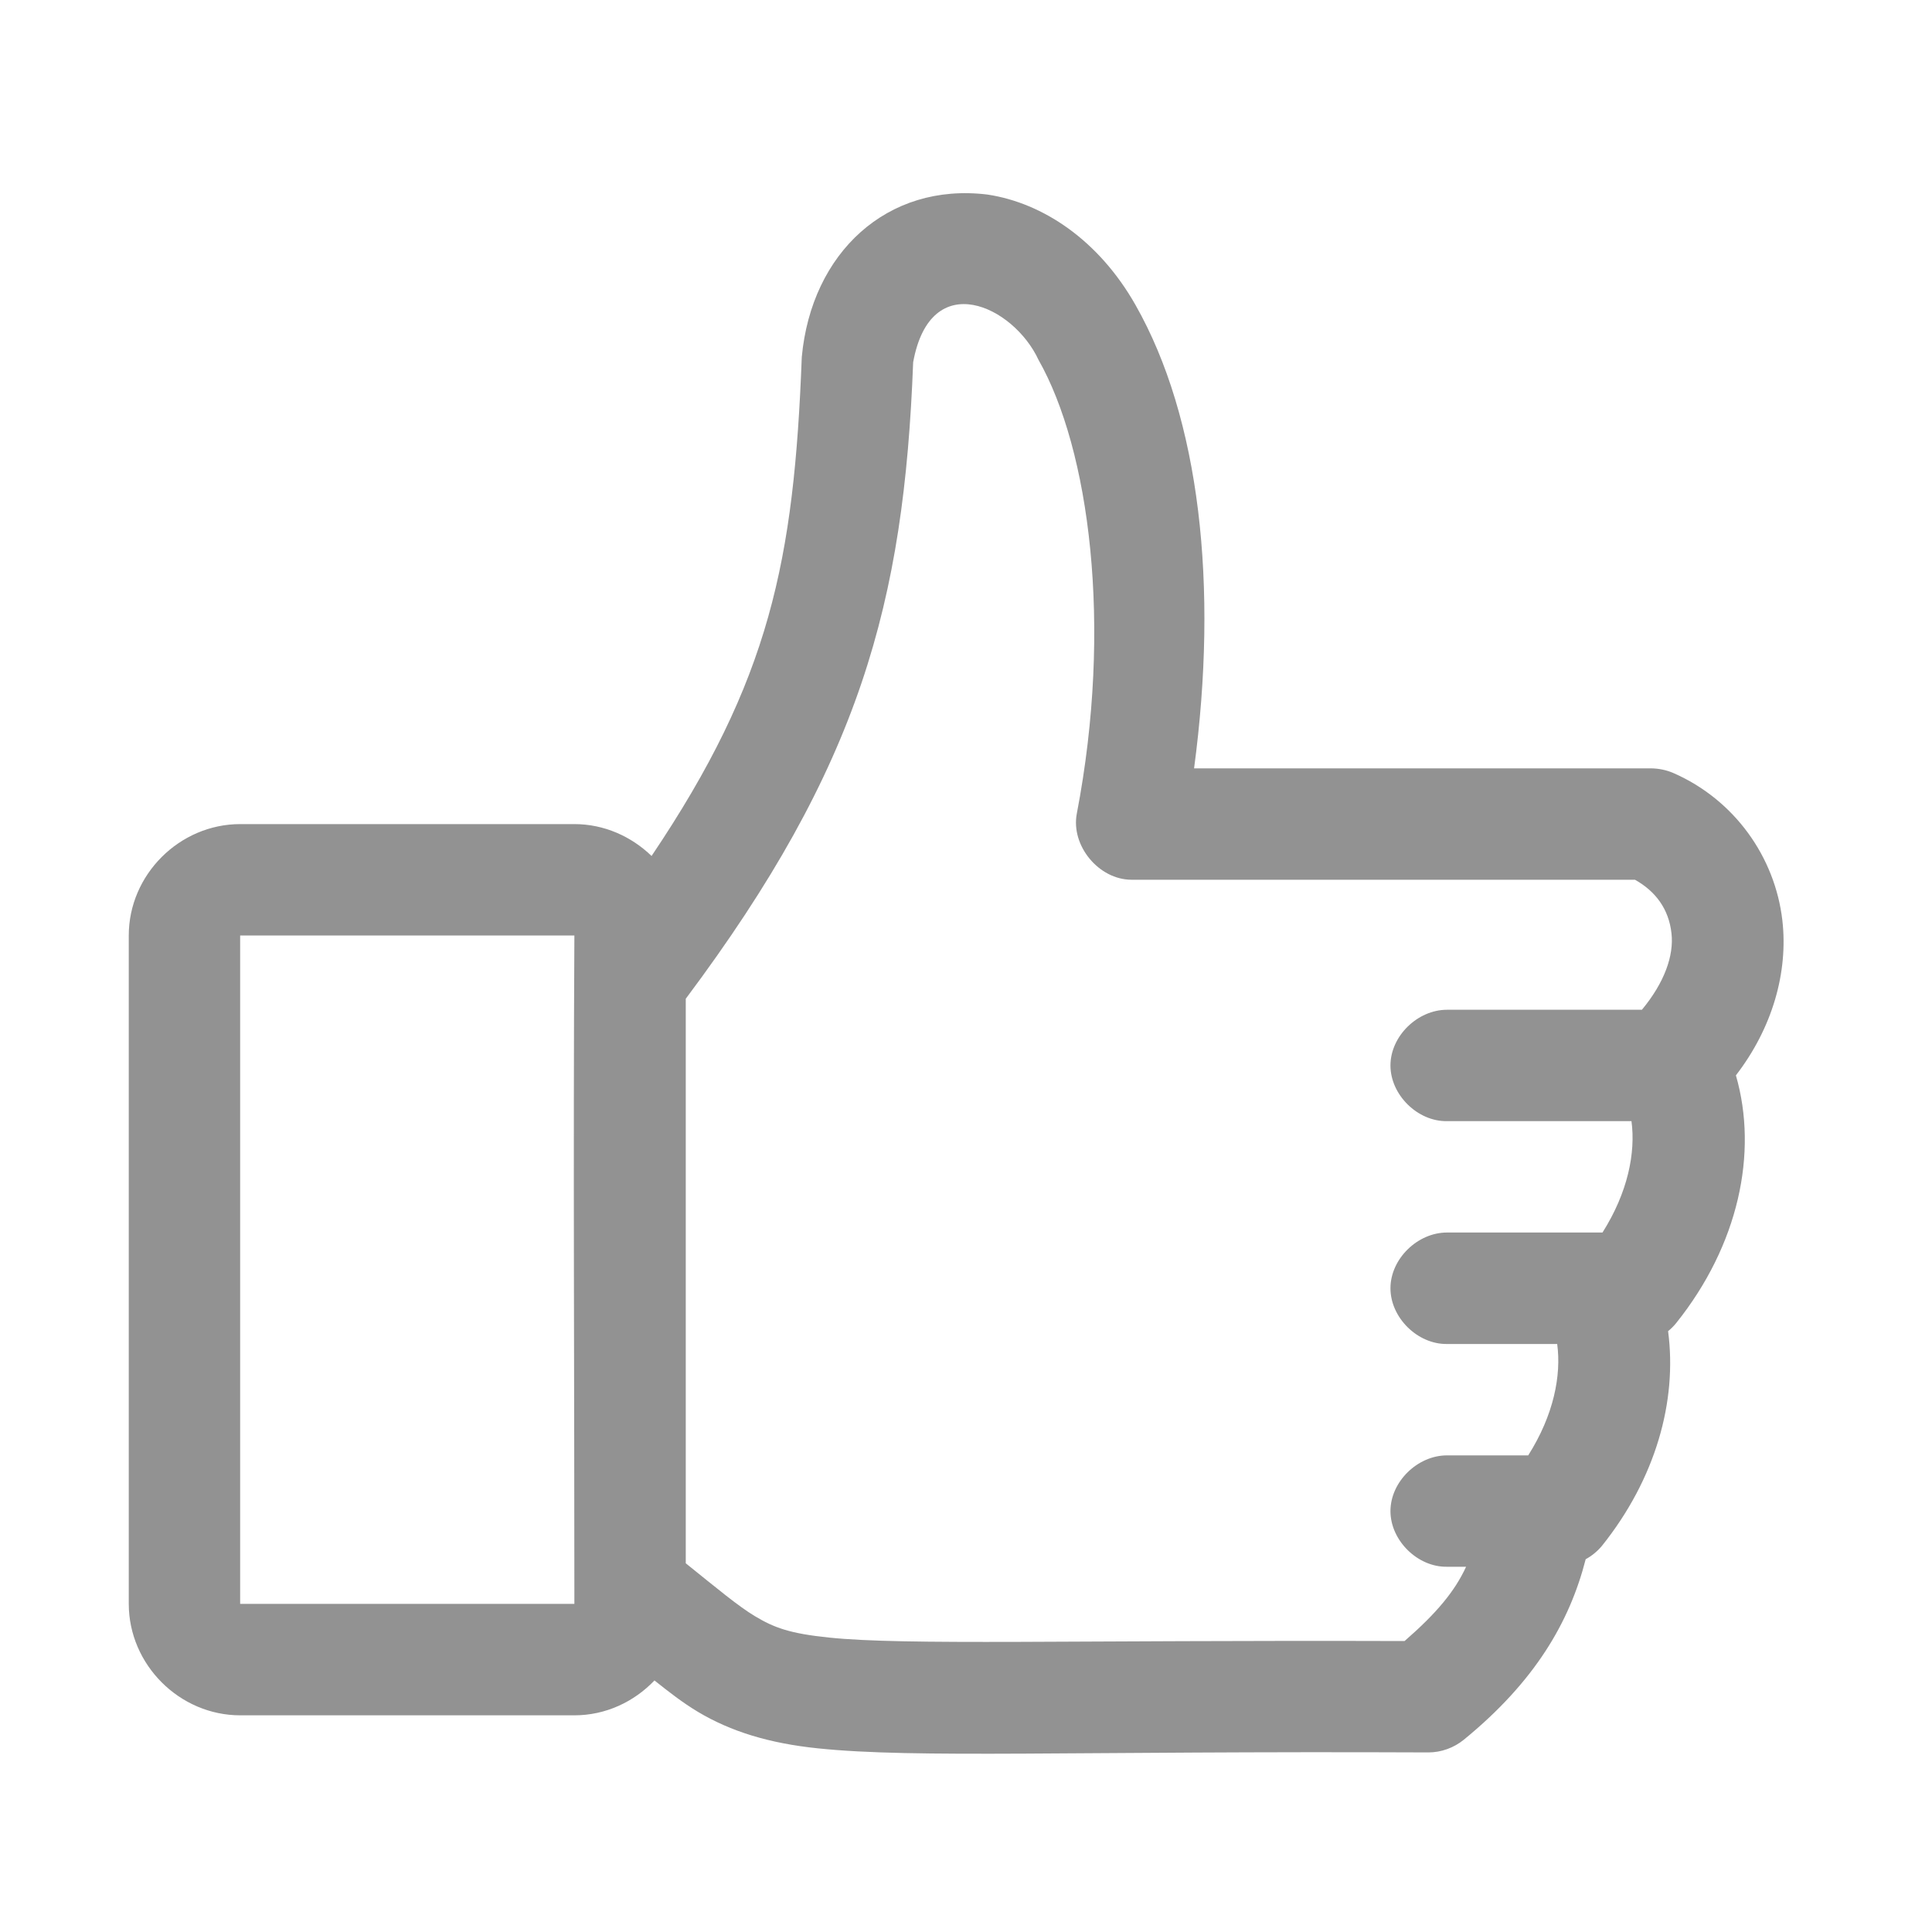<svg width="20" height="20" viewBox="0 0 20 20" fill="none" xmlns="http://www.w3.org/2000/svg">
<path d="M8.3 3.696C8.22 5.804 7.971 7.039 6.745 8.861C6.536 8.659 6.254 8.531 5.946 8.531H2.487C1.858 8.531 1.333 9.055 1.333 9.684V16.603C1.333 17.232 1.858 17.757 2.487 17.757H5.946C6.27 17.757 6.564 17.617 6.775 17.396C6.925 17.515 7.065 17.625 7.225 17.721C7.565 17.924 7.962 18.047 8.469 18.099C9.482 18.204 11.078 18.125 14.787 18.141C14.92 18.141 15.051 18.093 15.154 18.009C15.887 17.41 16.248 16.794 16.415 16.141C16.479 16.106 16.536 16.059 16.583 16.003C17.14 15.307 17.364 14.504 17.268 13.78C17.299 13.755 17.327 13.727 17.352 13.696C17.997 12.89 18.202 11.935 17.97 11.132C18.349 10.64 18.512 10.064 18.451 9.528C18.375 8.871 17.955 8.279 17.322 8.002C17.25 7.971 17.172 7.955 17.093 7.954H12.361C12.614 6.063 12.421 4.329 11.754 3.156C11.376 2.49 10.8 2.101 10.222 2.014C9.185 1.887 8.4 2.616 8.3 3.696L8.3 3.696ZM10.751 3.726C11.276 4.651 11.522 6.47 11.147 8.423C11.084 8.754 11.374 9.106 11.712 9.107H16.925C17.141 9.228 17.275 9.412 17.303 9.66C17.33 9.892 17.23 10.172 16.997 10.453H14.979C14.675 10.453 14.394 10.725 14.394 11.03C14.394 11.334 14.675 11.611 14.979 11.606H16.889C16.933 11.933 16.852 12.343 16.589 12.759H14.979C14.675 12.759 14.394 13.031 14.394 13.336C14.394 13.641 14.675 13.917 14.979 13.913H16.12C16.164 14.239 16.084 14.649 15.82 15.066H14.979C14.675 15.066 14.394 15.338 14.394 15.643C14.394 15.947 14.675 16.224 14.979 16.219H15.177C15.059 16.474 14.872 16.699 14.54 16.988C11.041 16.977 9.373 17.034 8.582 16.952C8.175 16.91 8.014 16.85 7.814 16.73C7.646 16.63 7.416 16.438 7.099 16.183V10.339C8.903 7.928 9.358 6.241 9.453 3.75C9.634 2.757 10.494 3.169 10.751 3.726L10.751 3.726ZM2.486 9.684H5.946C5.933 11.975 5.946 14.294 5.946 16.603H2.486V9.684Z" fill="#929292"/>
</svg>

